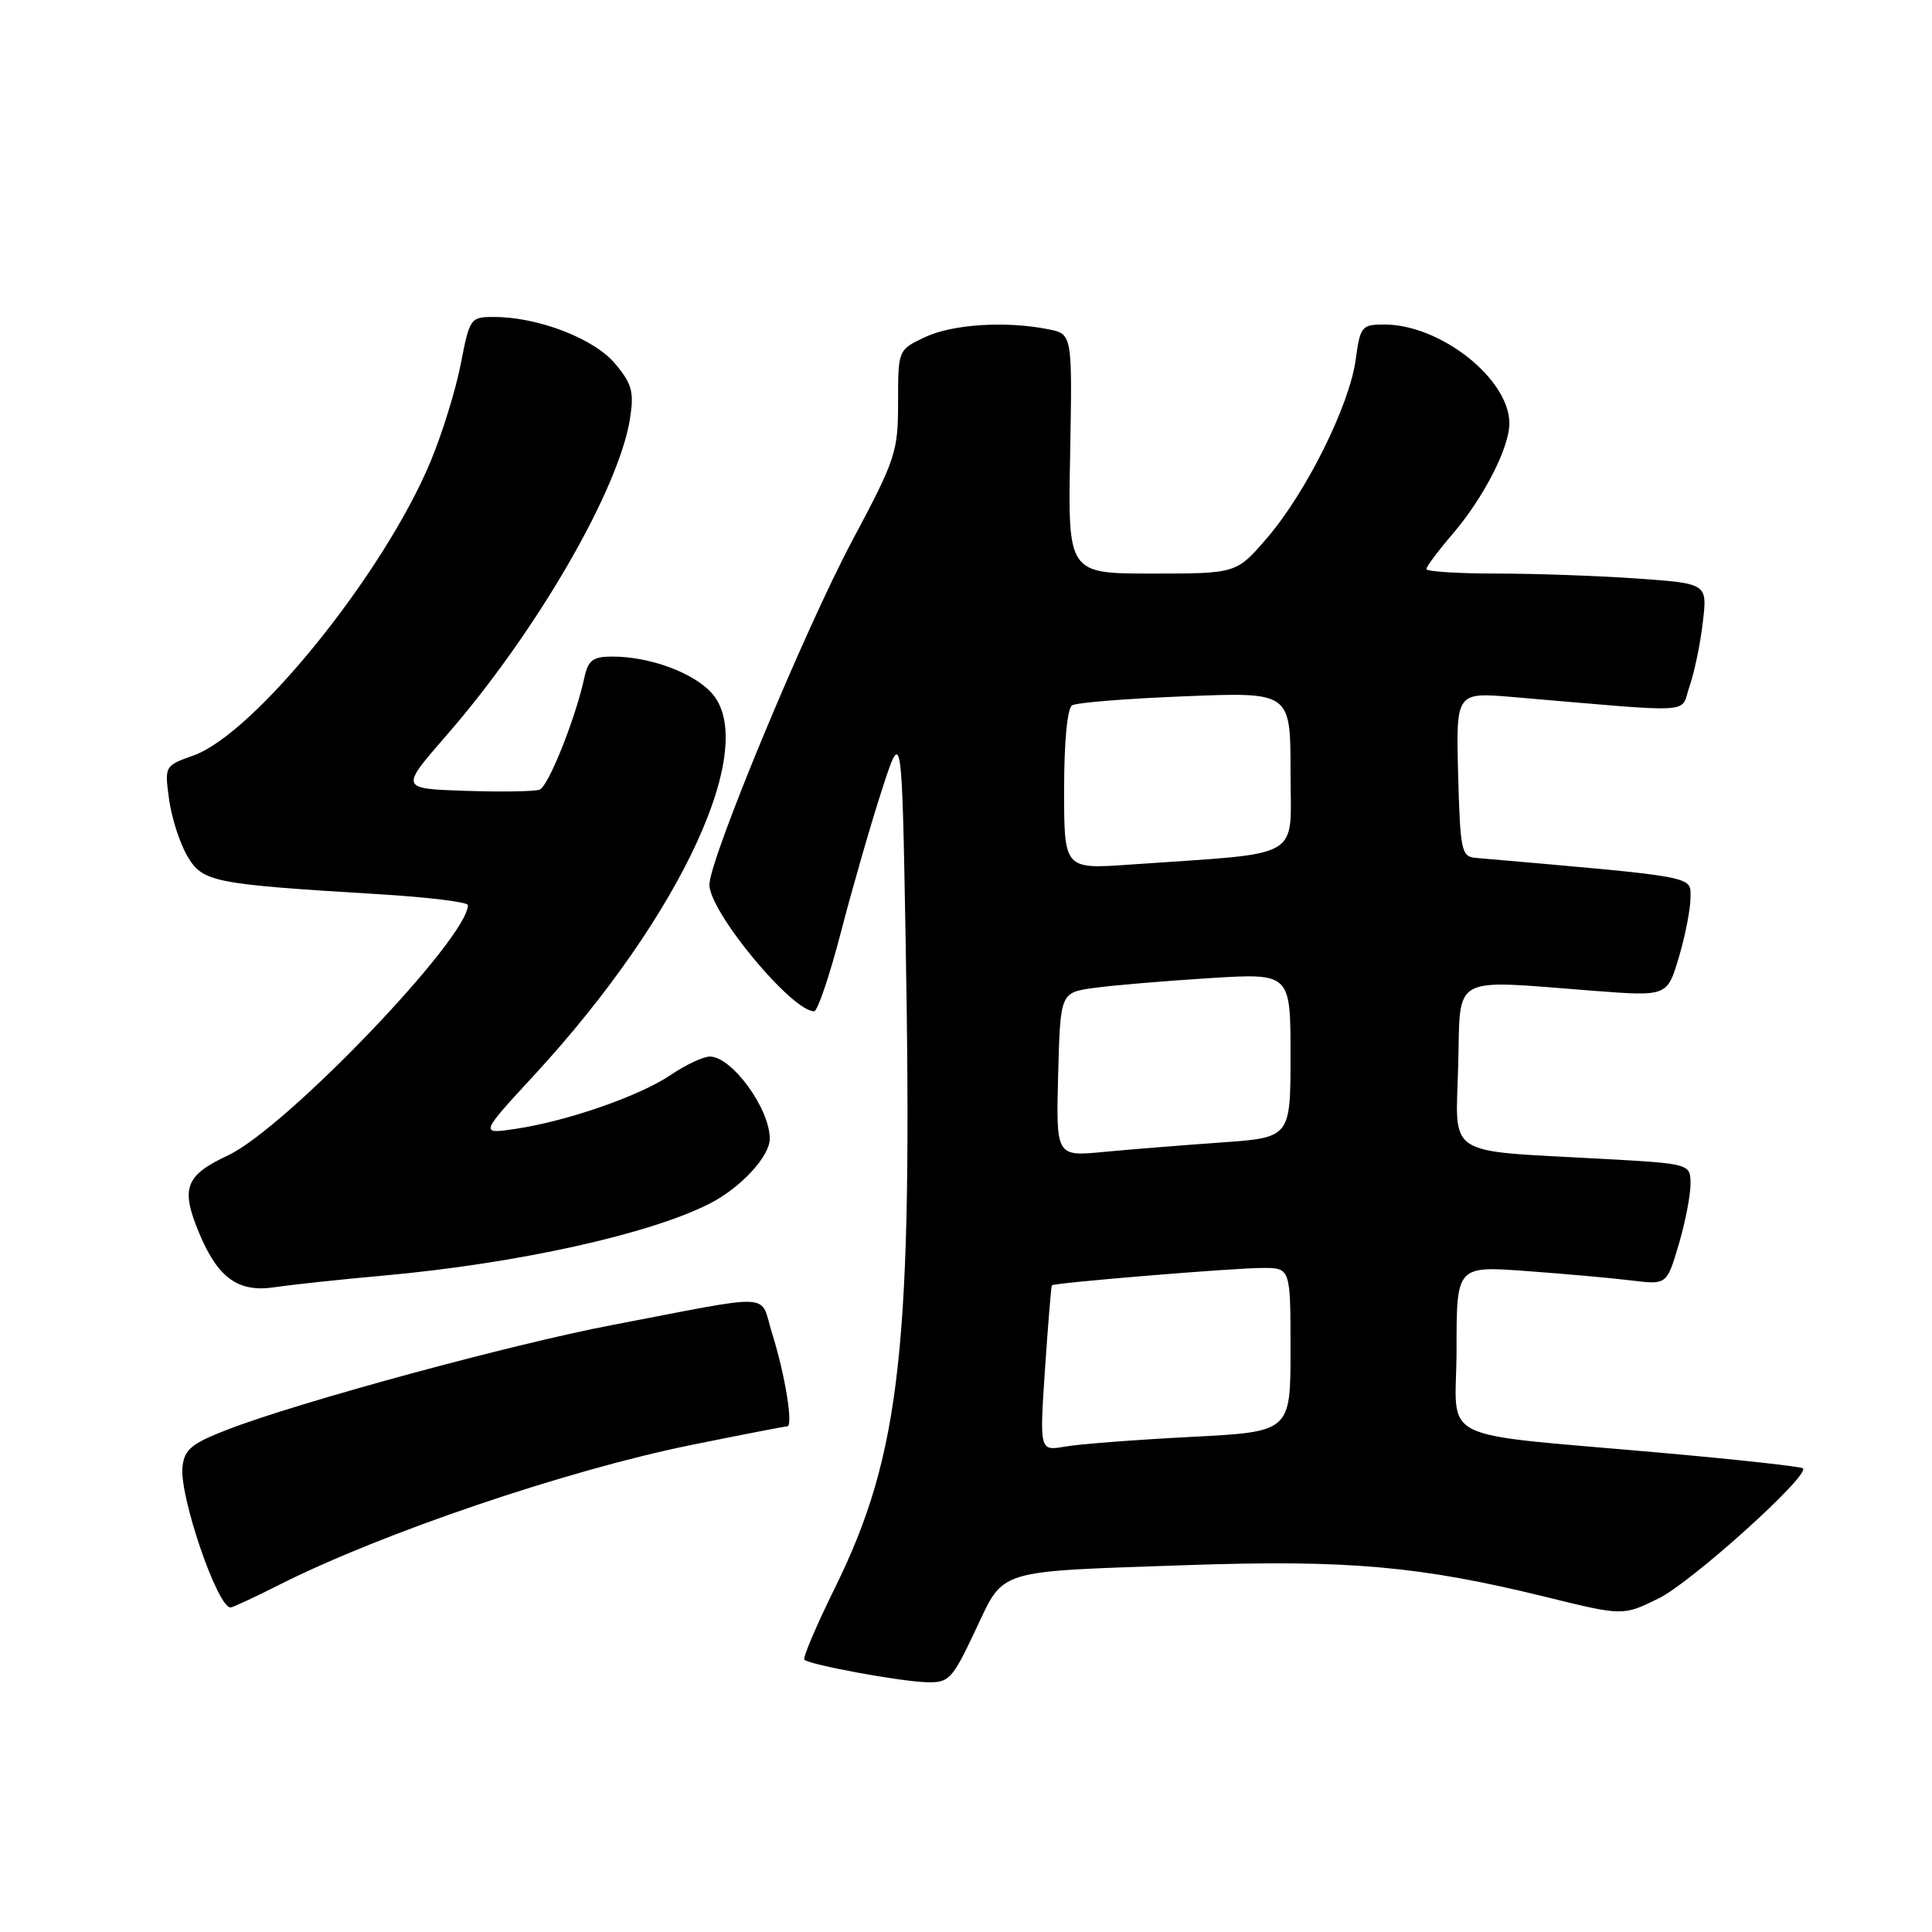 <?xml version="1.0" encoding="UTF-8" standalone="no"?>
<!DOCTYPE svg PUBLIC "-//W3C//DTD SVG 1.1//EN" "http://www.w3.org/Graphics/SVG/1.1/DTD/svg11.dtd" >
<svg xmlns="http://www.w3.org/2000/svg" xmlns:xlink="http://www.w3.org/1999/xlink" version="1.1" viewBox="0 0 256 256">
 <g >
 <path fill="currentColor"
d=" M 129.22 216.08 C 133.16 207.78 131.54 208.28 157.50 207.38 C 178.57 206.66 188.23 207.52 204.77 211.59 C 215.05 214.12 215.05 214.12 219.76 211.81 C 224.11 209.68 239.84 195.50 238.90 194.56 C 238.67 194.34 230.61 193.44 220.99 192.58 C 189.40 189.74 193.00 191.51 193.00 178.80 C 193.00 167.74 193.00 167.74 202.25 168.42 C 207.34 168.79 213.60 169.35 216.18 169.67 C 220.85 170.24 220.85 170.24 222.43 164.94 C 223.29 162.02 224.00 158.41 224.00 156.92 C 224.00 154.20 224.00 154.20 212.25 153.55 C 191.22 152.40 192.89 153.48 193.22 141.16 C 193.54 128.96 191.99 129.81 211.21 131.29 C 220.91 132.03 220.91 132.03 222.46 126.84 C 223.31 123.98 224.00 120.42 224.00 118.94 C 224.00 116.04 225.15 116.26 195.50 113.67 C 193.65 113.51 193.48 112.67 193.21 102.61 C 192.93 91.72 192.93 91.72 200.46 92.36 C 225.34 94.48 222.58 94.64 223.87 90.94 C 224.51 89.12 225.30 85.31 225.63 82.47 C 226.24 77.32 226.24 77.32 216.97 76.66 C 211.87 76.30 203.49 76.00 198.35 76.00 C 193.21 76.00 189.00 75.73 189.00 75.41 C 189.00 75.08 190.57 72.98 192.50 70.73 C 196.60 65.94 200.00 59.31 200.00 56.09 C 200.00 50.22 190.87 43.00 183.44 43.00 C 180.42 43.00 180.24 43.23 179.63 47.69 C 178.80 53.74 173.10 65.20 167.92 71.25 C 163.84 76.00 163.84 76.00 152.67 76.00 C 141.50 76.00 141.50 76.00 141.80 60.14 C 142.09 44.27 142.09 44.27 138.92 43.63 C 133.27 42.50 126.15 42.96 122.53 44.69 C 119.00 46.37 119.00 46.37 119.00 53.31 C 119.00 59.88 118.68 60.85 112.95 71.60 C 106.67 83.36 94.00 113.88 94.00 117.23 C 94.00 120.83 104.90 134.00 107.88 134.00 C 108.33 134.00 109.93 129.28 111.43 123.50 C 112.93 117.73 115.36 109.29 116.83 104.75 C 119.50 96.50 119.50 96.50 120.00 124.50 C 120.96 178.36 119.40 192.62 110.59 210.49 C 108.15 215.44 106.35 219.68 106.58 219.92 C 107.26 220.59 119.16 222.79 122.72 222.90 C 125.75 222.99 126.14 222.59 129.22 216.08 Z  M 37.03 209.98 C 50.61 203.13 75.21 194.78 91.63 191.46 C 98.29 190.11 104.00 189.00 104.31 189.00 C 105.14 189.00 104.04 182.20 102.32 176.72 C 100.59 171.22 103.18 171.36 81.03 175.59 C 67.74 178.13 39.56 185.79 30.17 189.42 C 25.40 191.26 24.45 192.04 24.18 194.34 C 23.73 198.15 28.80 213.00 30.55 213.00 C 30.83 213.00 33.75 211.64 37.03 209.98 Z  M 50.83 169.02 C 68.60 167.42 86.24 163.51 94.16 159.42 C 98.21 157.32 102.00 153.20 102.00 150.89 C 102.00 146.89 96.97 140.00 94.06 140.00 C 93.18 140.00 90.86 141.09 88.90 142.42 C 84.79 145.21 75.21 148.55 68.32 149.58 C 63.56 150.29 63.56 150.29 70.84 142.40 C 90.33 121.25 100.74 98.68 94.21 91.73 C 91.71 89.06 86.01 87.00 81.15 87.00 C 78.57 87.00 77.94 87.47 77.44 89.75 C 76.29 95.12 72.67 104.19 71.51 104.63 C 70.87 104.88 66.44 104.95 61.68 104.79 C 53.01 104.50 53.01 104.50 59.11 97.50 C 71.07 83.77 82.04 64.83 83.49 55.40 C 84.03 51.91 83.73 50.84 81.49 48.17 C 78.70 44.85 71.28 42.00 65.45 42.00 C 62.33 42.00 62.23 42.14 61.05 48.25 C 60.38 51.69 58.57 57.53 57.02 61.23 C 50.85 76.00 33.74 97.21 25.65 100.10 C 21.81 101.47 21.80 101.49 22.40 105.90 C 22.73 108.34 23.82 111.72 24.81 113.41 C 26.84 116.89 28.12 117.15 50.25 118.49 C 56.71 118.88 62.00 119.53 62.00 119.93 C 62.00 124.33 37.89 149.48 30.22 153.09 C 24.52 155.76 23.90 157.44 26.41 163.44 C 28.88 169.35 31.58 171.28 36.35 170.57 C 38.63 170.23 45.15 169.53 50.83 169.02 Z  M 138.47 181.39 C 138.88 175.40 139.28 170.41 139.38 170.31 C 139.67 169.98 163.37 168.02 167.25 168.01 C 171.00 168.00 171.00 168.00 171.00 178.86 C 171.00 189.72 171.00 189.72 157.75 190.40 C 150.46 190.78 142.98 191.35 141.12 191.68 C 137.74 192.27 137.74 192.27 138.47 181.39 Z  M 140.21 142.38 C 140.50 131.52 140.50 131.52 145.00 130.90 C 147.47 130.56 154.34 129.98 160.25 129.61 C 171.00 128.94 171.00 128.94 171.00 139.84 C 171.00 150.74 171.00 150.74 161.75 151.39 C 156.66 151.75 149.67 152.31 146.21 152.64 C 139.93 153.24 139.93 153.24 140.21 142.38 Z  M 141.00 104.65 C 141.00 98.30 141.42 93.86 142.06 93.46 C 142.64 93.10 149.39 92.56 157.06 92.26 C 171.00 91.70 171.00 91.70 171.00 102.27 C 171.00 114.15 173.11 112.92 149.75 114.56 C 141.00 115.18 141.00 115.18 141.00 104.65 Z "/>
</g>
</svg>